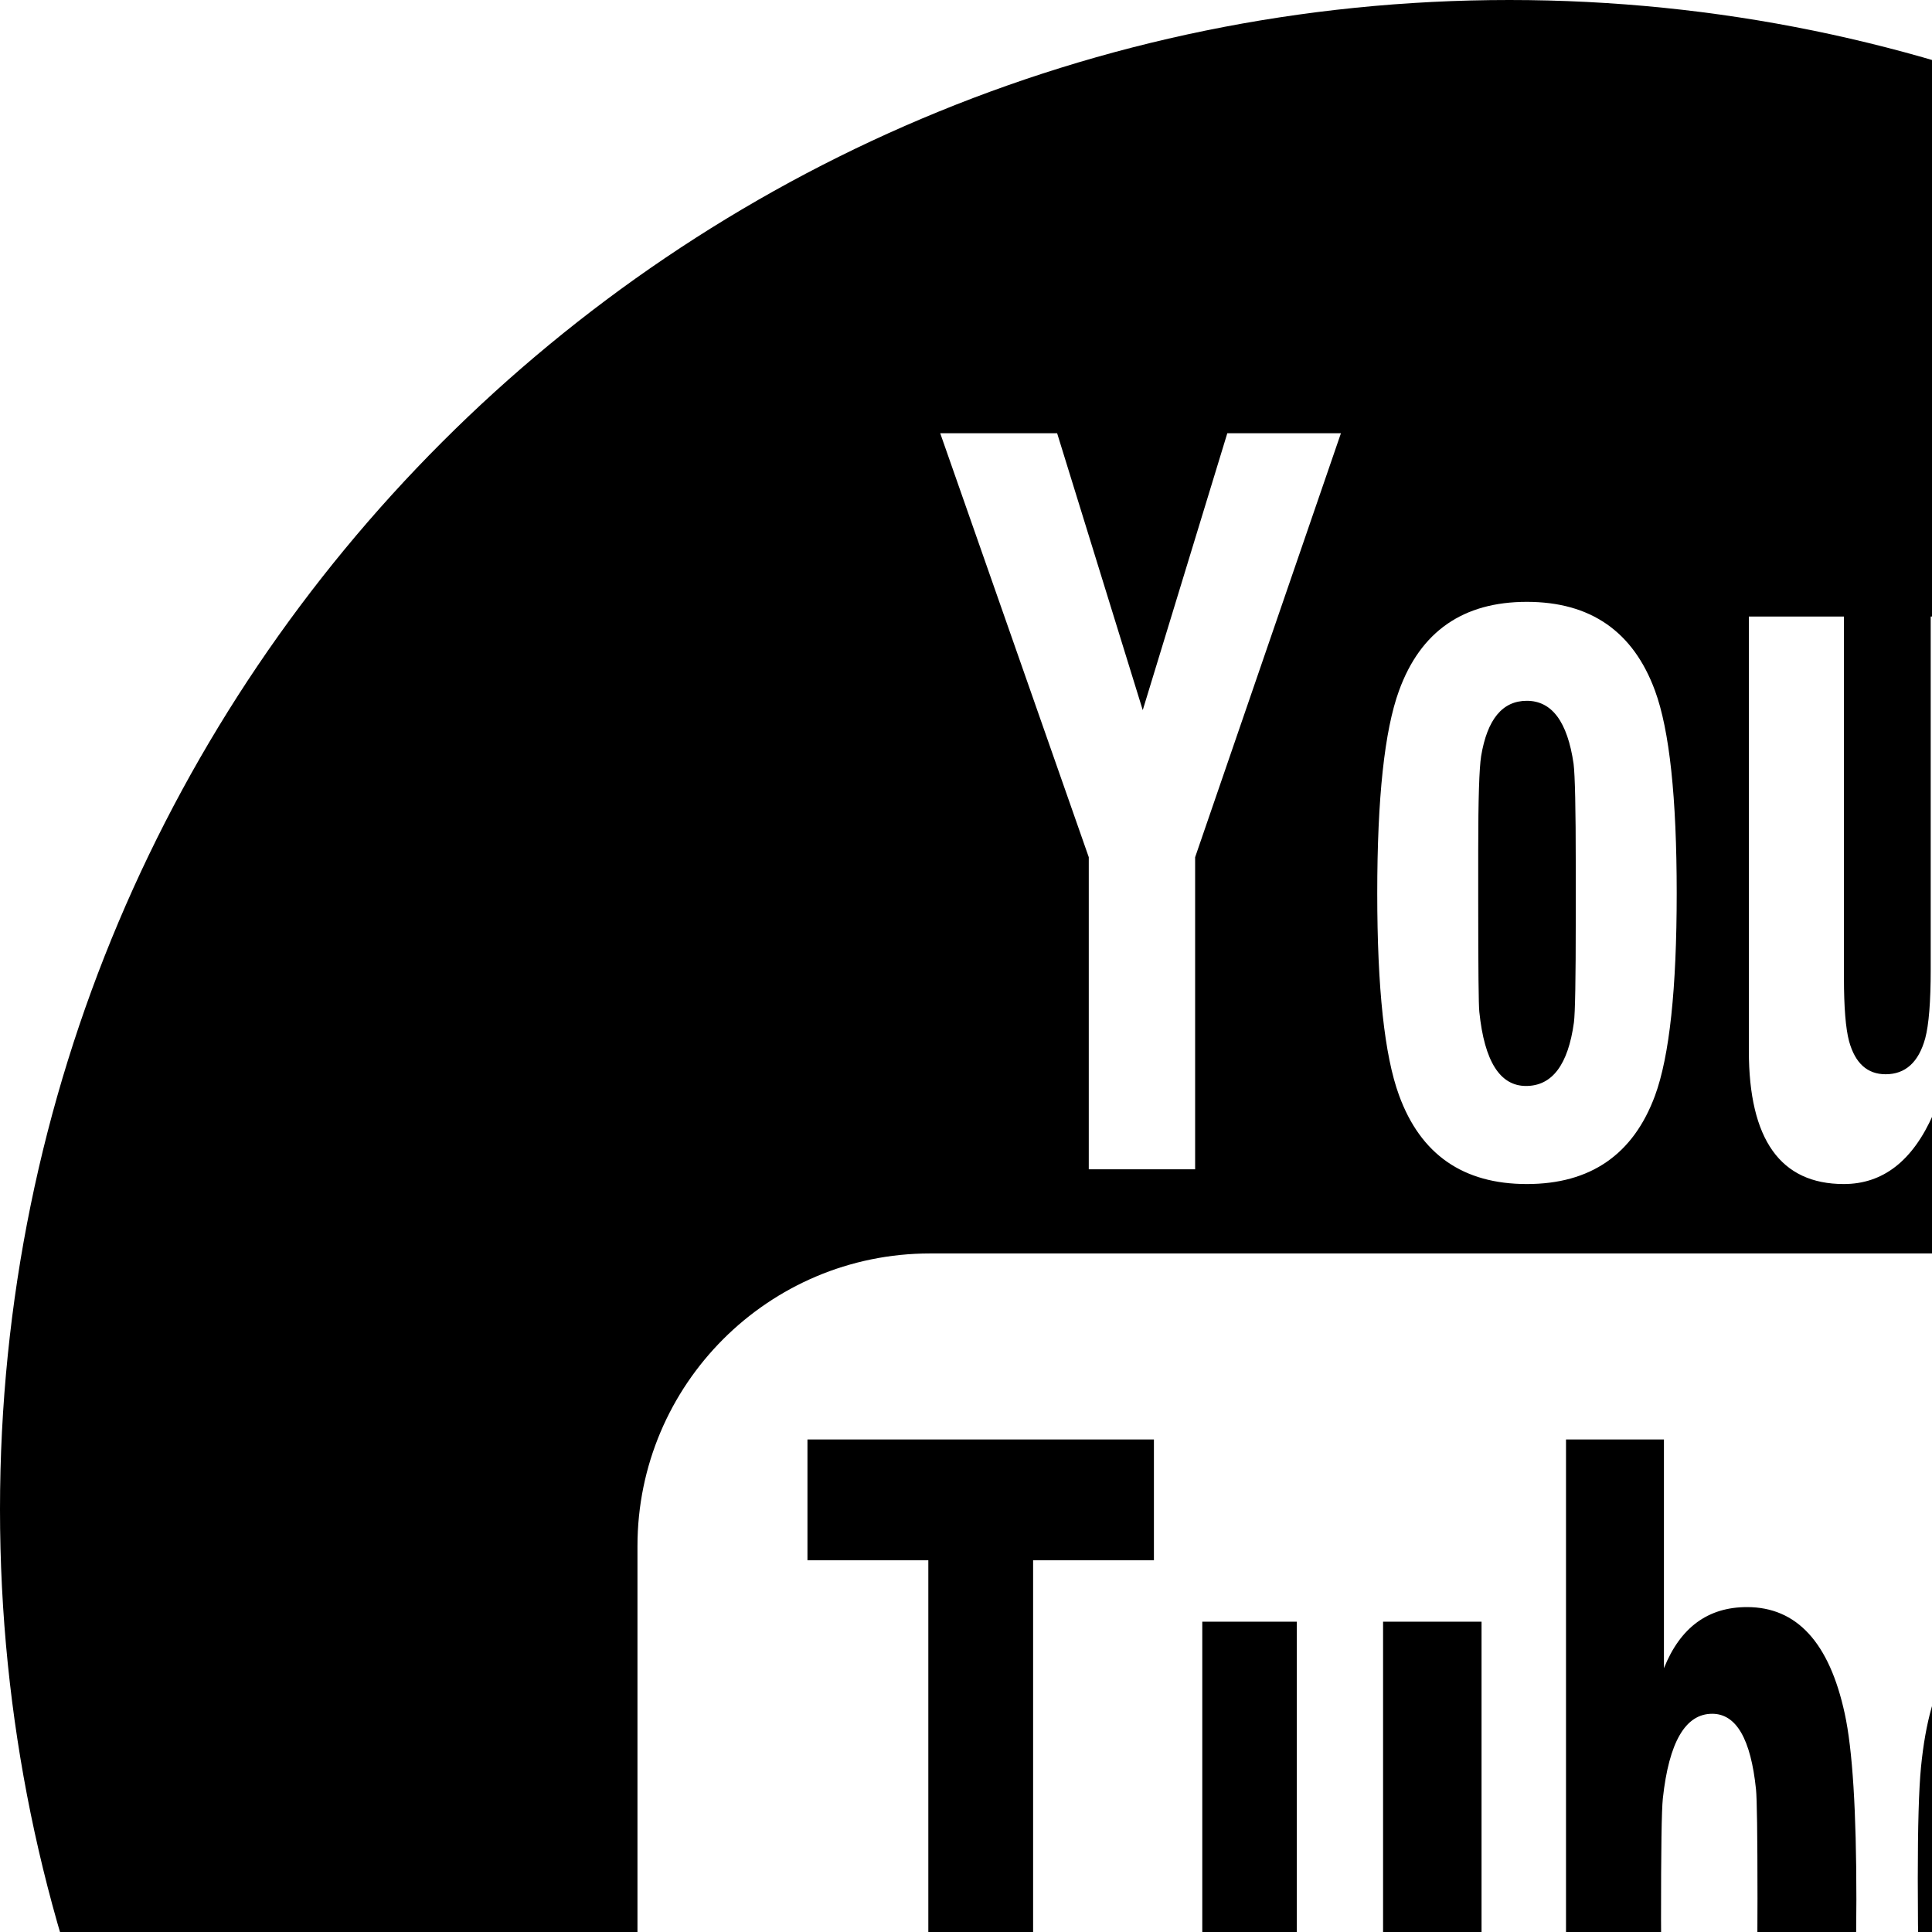 <?xml version="1.0" encoding="utf-8"?>
<!-- Generator: Adobe Illustrator 17.0.0, SVG Export Plug-In . SVG Version: 6.00 Build 0)  -->
<!DOCTYPE svg PUBLIC "-//W3C//DTD SVG 1.1//EN" "http://www.w3.org/Graphics/SVG/1.1/DTD/svg11.dtd">
<svg version="1.1" id="Layer_1" xmlns="http://www.w3.org/2000/svg" xmlns:xlink="http://www.w3.org/1999/xlink"
	 x="0px" y="0px" viewBox="0 0 64 64" enable-background="new 0 0 64 64" xml:space="preserve">
<g>
<path d="M45.816,65.352c0,1.059-0.061,1.812-0.18,2.266c-0.217,0.787-0.652,1.18-1.303,1.18
	c-0.604,0-1.006-0.361-1.205-1.086c-0.113-0.42-0.17-1.117-0.17-2.094V53.721h-3.131v14.303c0.001,2.927,1.044,4.39,3.126,4.39
	c1.293,0,2.273-0.766,2.943-2.295v1.811h3.182V53.721h-3.262C45.816,53.721,45.816,65.352,45.816,65.352z M50.552,35.974
	c0.865,0,1.393-0.701,1.586-2.102c0.041-0.307,0.061-1.451,0.061-3.432v-1.787c0-1.855-0.025-2.973-0.072-3.352
	c-0.203-1.391-0.717-2.086-1.549-2.086c-0.807,0-1.311,0.611-1.514,1.834c-0.062,0.391-0.096,1.418-0.096,3.084v1.691
	c0,2.268,0.012,3.5,0.037,3.699C49.173,35.158,49.689,35.974,50.552,35.974z M57.872,53.237c-1.293,0-2.211,0.674-2.752,2.025
	v-7.578h-3.244V71.93h3.082v-1.902c0.525,1.59,1.473,2.386,2.845,2.386c1.646,0,2.736-1.145,3.27-3.43
	c0.281-1.217,0.422-3.242,0.422-6.072c0-2.916-0.127-4.967-0.387-6.152C60.598,54.41,59.52,53.237,57.872,53.237z M58.157,66.451
	c-0.17,1.658-0.648,2.488-1.438,2.488c-0.848,0-1.375-0.678-1.586-2.029c-0.074-0.443-0.109-1.549-0.109-3.322
	c-0.001-2.299,0.019-3.637,0.06-4.014c0.203-1.867,0.748-2.803,1.635-2.803c0.797,0,1.279,0.836,1.451,2.504
	c0.031,0.293,0.049,1.496,0.049,3.604C58.219,64.914,58.198,66.106,58.157,66.451z M26.748,51.686h4.004V71.93h3.471V51.686h4.002
	v-4.002H26.748V51.686z M68.491,53.235c-1.791,0-3.09,0.635-3.898,1.904c-0.492,0.775-0.811,1.908-0.957,3.396
	c-0.072,0.734-0.107,1.967-0.107,3.697c0,2.15,0.035,3.613,0.107,4.391c0.163,1.773,0.538,3.121,1.13,4.045
	c0.74,1.164,1.955,1.746,3.643,1.746c1.631,0,2.834-0.482,3.607-1.439c0.775-0.961,1.162-2.488,1.162-4.586
	c0-0.084-0.004-0.203-0.012-0.354c-0.008-0.152-0.012-0.27-0.012-0.354h-3.051c0,2.379-0.545,3.568-1.635,3.568
	c-0.734,0-1.219-0.594-1.453-1.781c-0.113-0.576-0.17-1.543-0.17-2.898c0-0.576,0.014-0.965,0.037-1.164h6.367v-1.383
	c0-3.377-0.322-5.617-0.967-6.729C71.483,53.921,70.22,53.235,68.491,53.235z M69.995,60.517h-3.141c0-0.166-0.004-0.34-0.016-0.518
	l-0.016-0.252c-0.049-1.11,0.073-1.964,0.364-2.559c0.24-0.48,0.65-0.723,1.223-0.723c0.686,0,1.143,0.352,1.367,1.053
	c0.146,0.439,0.219,1.182,0.219,2.229V60.517z M50,0C22.386,0,0,22.386,0,50s22.386,50,50,50s50-22.386,50-50S77.614,0,50,0z
	 M57.933,20.424h3.15v11.963c0,0.982,0.057,1.684,0.17,2.105c0.201,0.73,0.605,1.094,1.211,1.094c0.654,0,1.092-0.396,1.311-1.188
	c0.121-0.455,0.182-1.213,0.182-2.279V20.424h3.279v18.311h-3.197v-1.818c-0.676,1.536-1.662,2.306-2.961,2.306
	c-2.096,0-3.145-1.473-3.145-4.416C57.933,34.807,57.933,20.424,57.933,20.424z M46.344,22.88c0.713-1.963,2.123-2.943,4.234-2.943
	c2.109,0,3.525,0.98,4.246,2.943c0.481,1.306,0.719,3.542,0.719,6.708c0,3.162-0.238,5.398-0.719,6.707
	c-0.721,1.951-2.137,2.928-4.246,2.928c-2.111,0-3.521-0.982-4.234-2.943c-0.48-1.309-0.721-3.539-0.721-6.691
	C45.623,26.435,45.863,24.198,46.344,22.88z M35.019,14.352l2.836,9.172l2.801-9.172h3.764l-4.83,14.045v10.338h-3.523V28.396
	l-4.921-14.044H35.019z M78.882,69.949c0,5.355-4.342,9.697-9.695,9.697H30.812c-5.354,0-9.695-4.342-9.695-9.697V51.217
	c0-5.355,4.342-9.695,9.695-9.695h38.375c5.354,0,9.695,4.34,9.695,9.695C78.882,51.217,78.882,69.949,78.882,69.949z"/>
</g>
</svg>